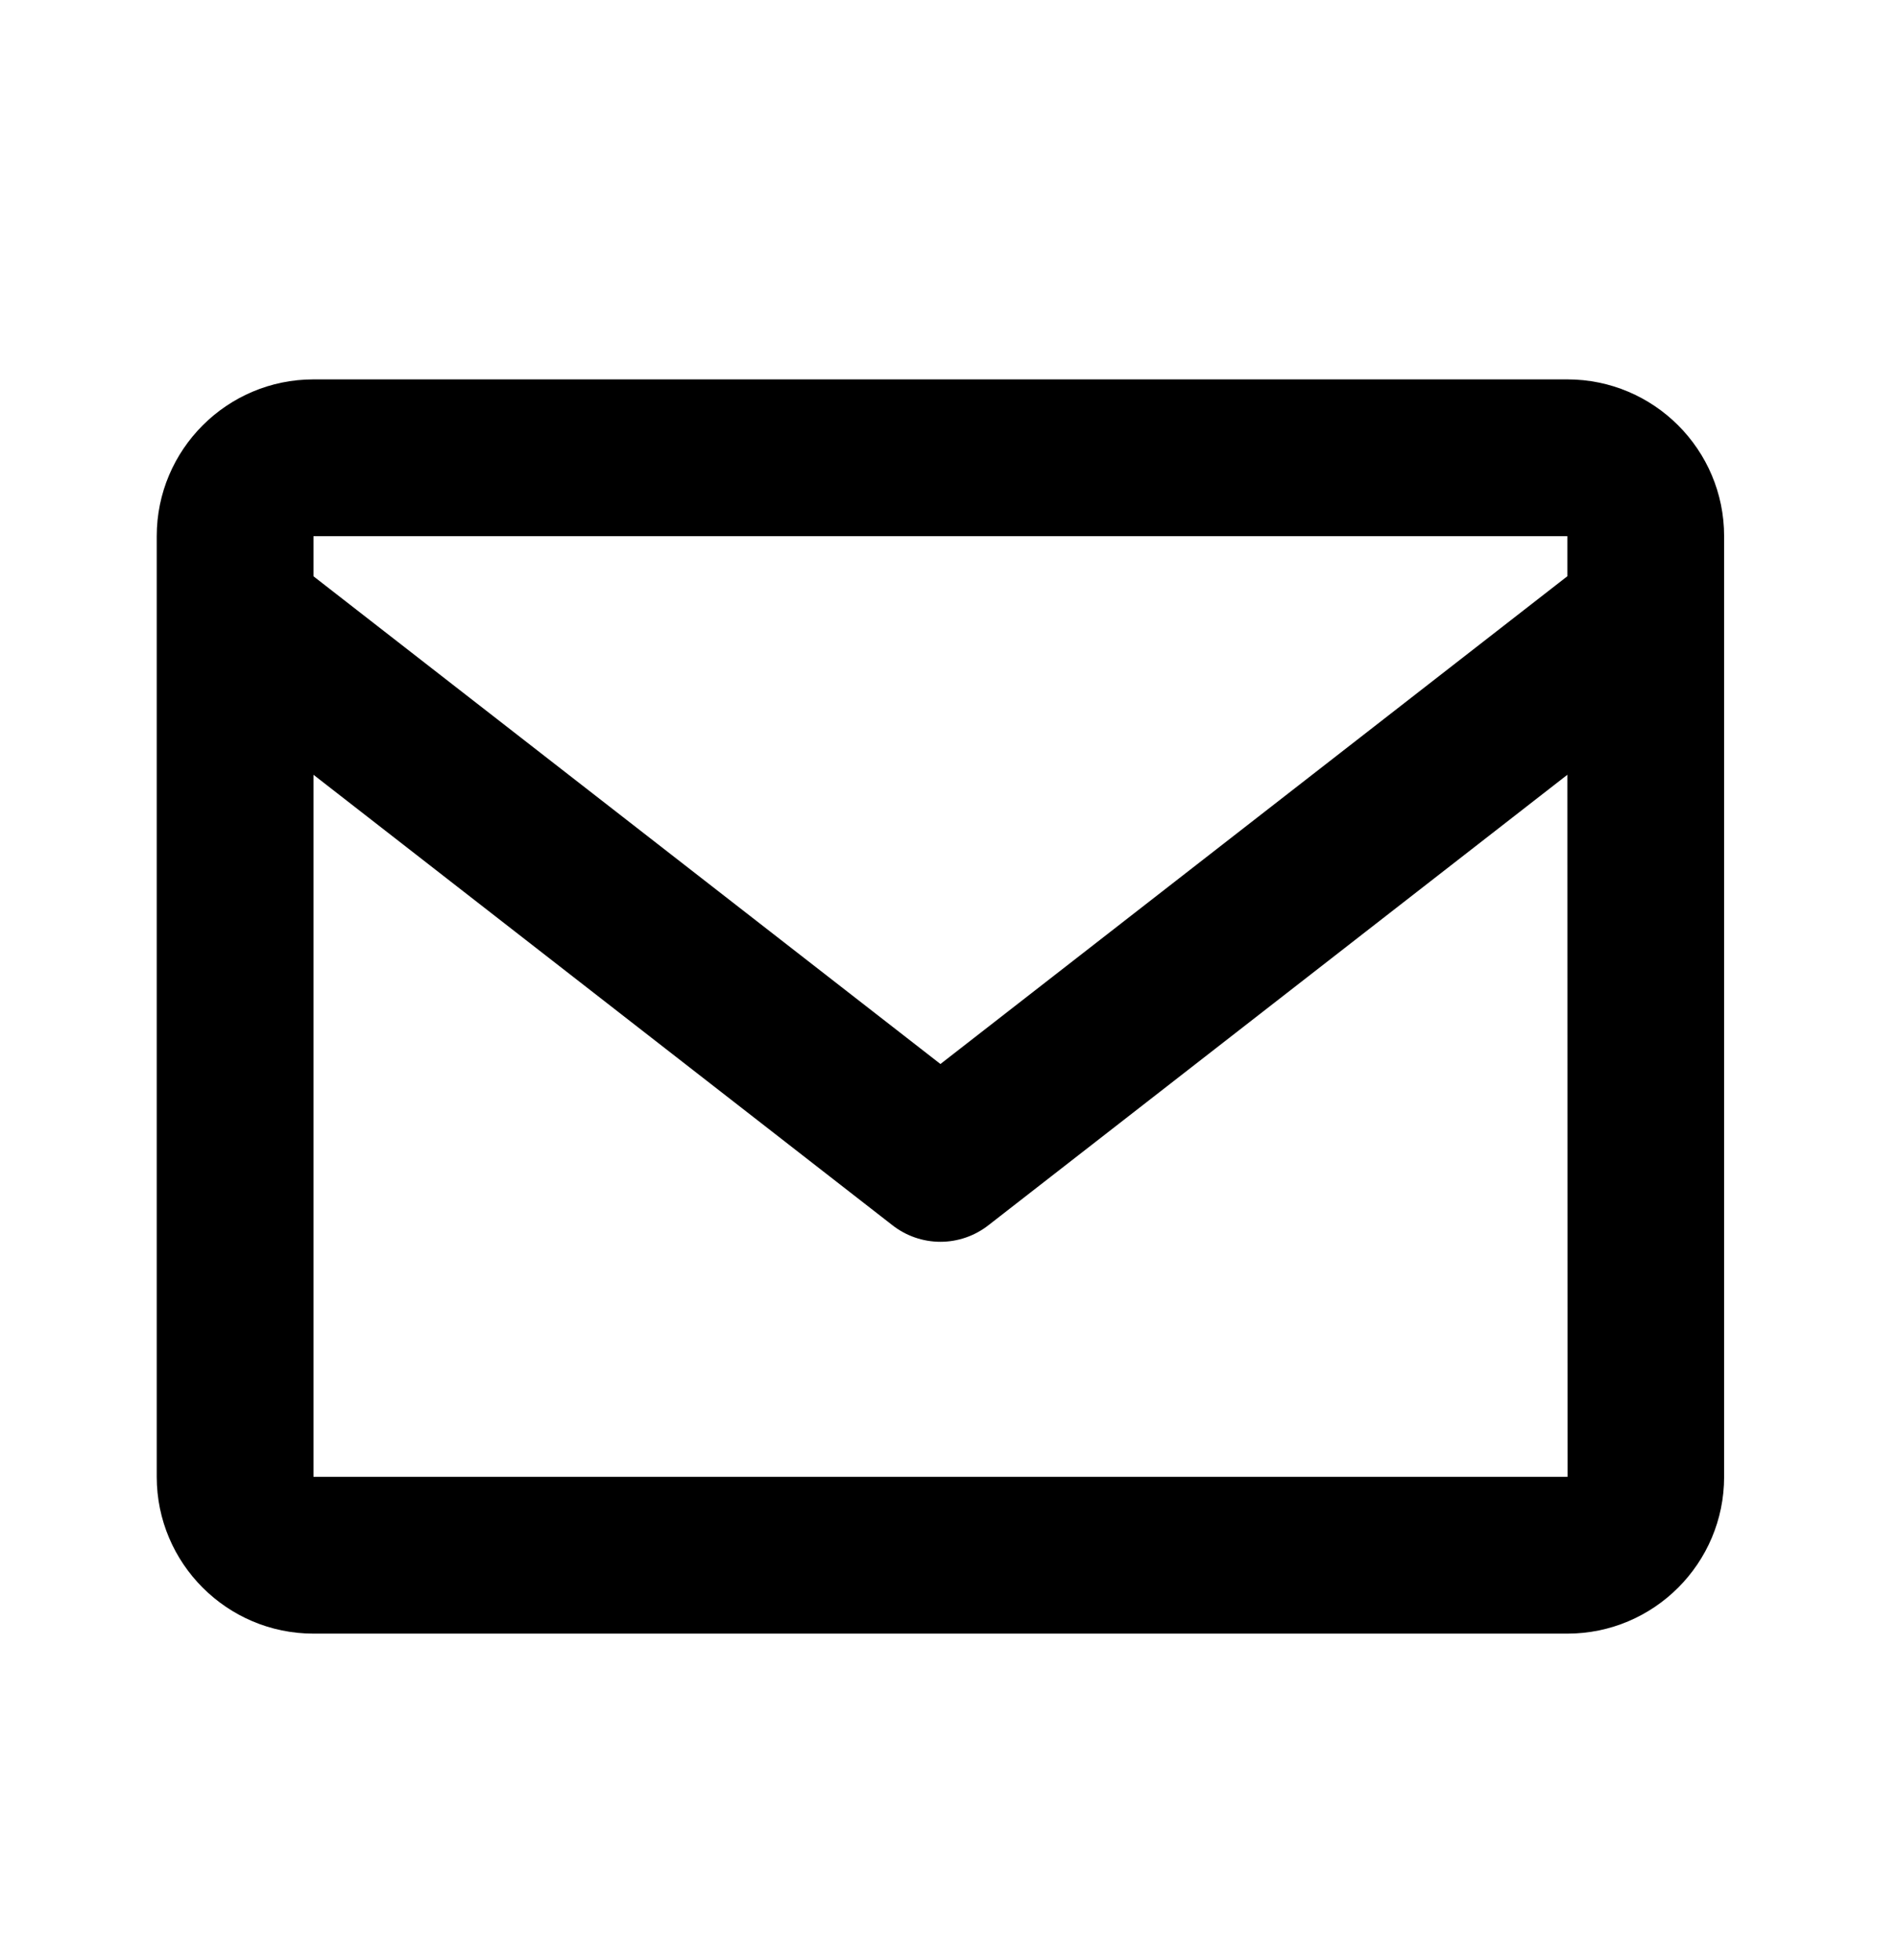 <!-- Generated by IcoMoon.io -->
<svg version="1.1" xmlns="http://www.w3.org/2000/svg" width="31" height="32" viewBox="0 0 31 32">
<path d="M25.6 6.195h-20.48c-1.412 0-2.56 1.148-2.56 2.56v15.36c0 1.412 1.148 2.56 2.56 2.56h20.48c1.412 0 2.56-1.148 2.56-2.56v-15.36c0-1.412-1.148-2.56-2.56-2.56zM25.6 8.755v0.654l-10.24 7.965-10.24-7.964v-0.655h20.48zM5.12 24.115v-11.464l9.454 7.354c0.224 0.176 0.501 0.272 0.786 0.272s0.562-0.096 0.786-0.272l9.454-7.354 0.003 11.464h-20.483z"></path>
</svg>
